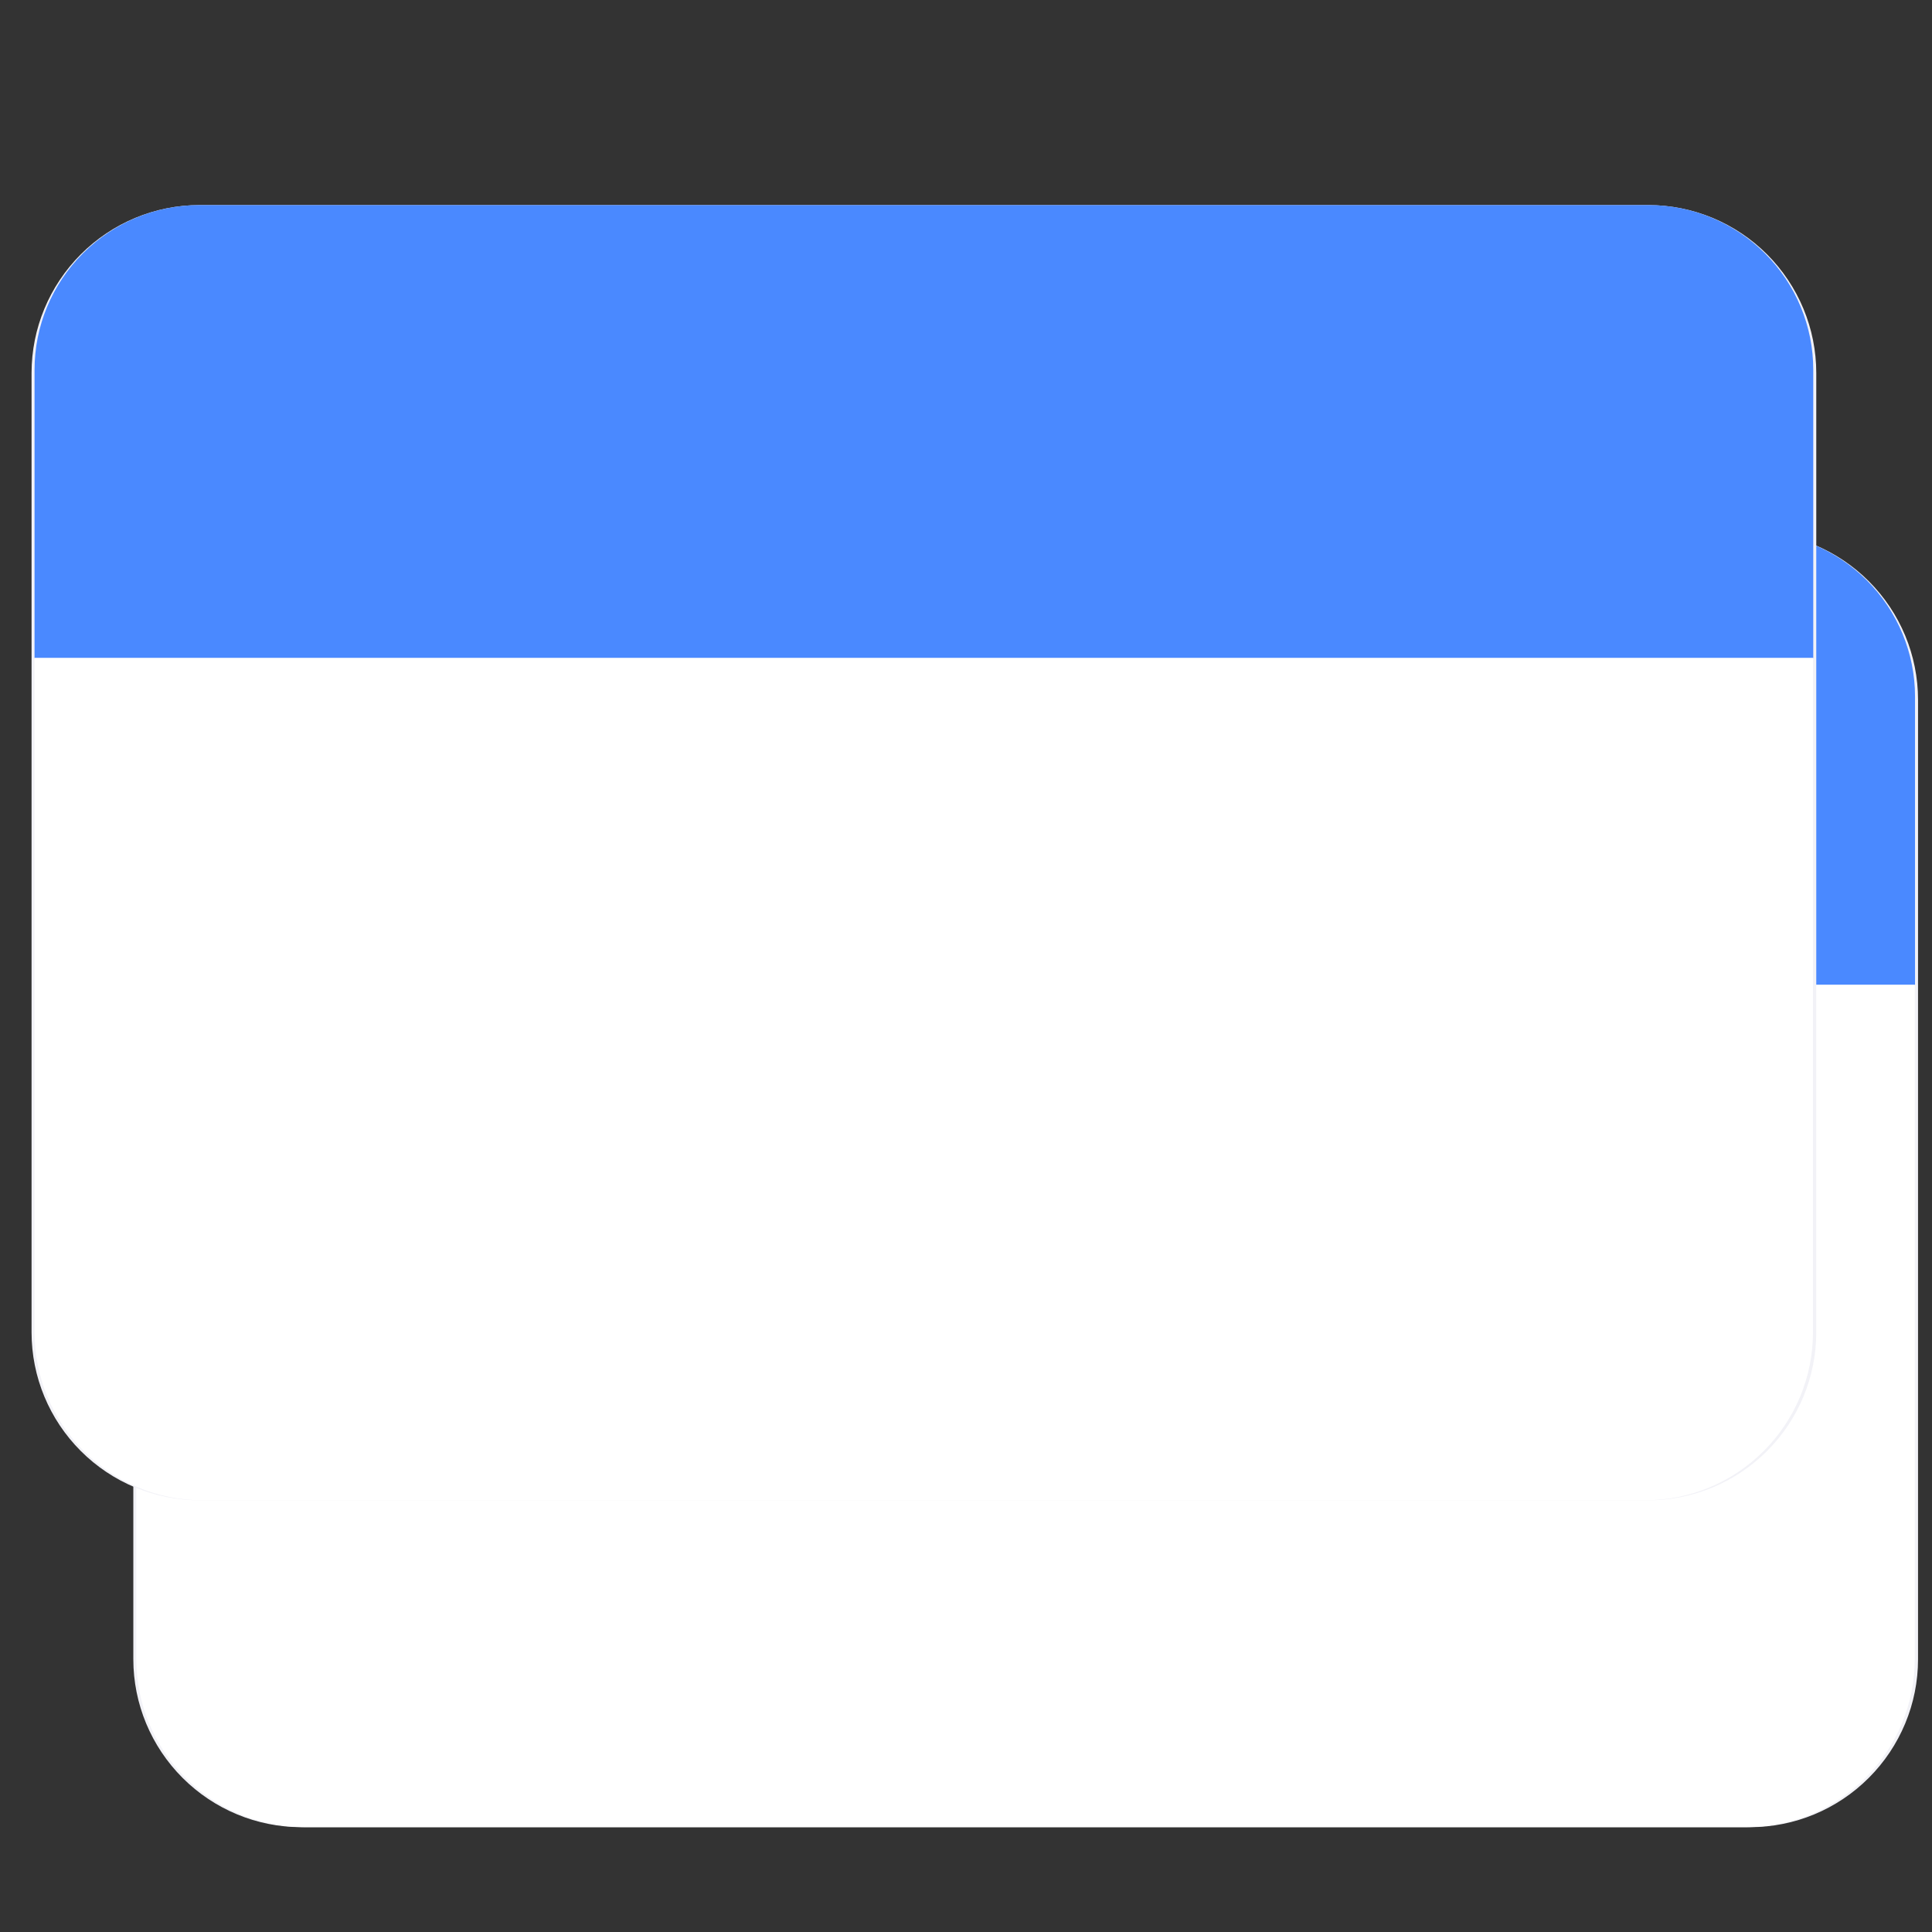 <svg width="92" height="92" viewBox="0 0 92 92" fill="none" xmlns="http://www.w3.org/2000/svg">
  <rect x="0" y="0" width="92" height="92" fill="#333333" stroke="none"/>
  <g clip-path="url(#clip0_1318_6150)">
    <path d="M83.342 25.331H14.342C12.225 25.331 10.195 26.176 8.694 27.676C7.194 29.176 6.349 31.207 6.349 33.323V79.014C6.349 81.131 7.194 83.161 8.694 84.661C10.195 86.162 12.225 87.007 14.342 87.007H83.342C85.459 87.007 87.489 86.162 88.989 84.661C90.49 83.161 91.335 81.131 91.335 79.014V33.323C91.335 31.207 90.49 29.176 88.989 27.676C87.489 26.176 85.459 25.331 83.342 25.331Z" fill="#F2F2F7"/>
    <path d="M83.335 25.331H14.335C12.257 25.331 10.264 26.159 8.792 27.631C7.32 29.103 6.491 31.096 6.491 33.174V46.899H91.192V33.174C91.192 31.096 90.364 29.103 88.892 27.631C87.419 26.159 85.427 25.331 83.349 25.331H83.335Z" fill="#4A89FF"/>
    <path d="M91.178 46.899H6.491V79.014C6.491 81.131 7.336 83.161 8.836 84.661C10.337 86.162 12.367 87.007 14.484 87.007H83.185C85.302 87.007 87.332 86.162 88.833 84.661C90.333 83.161 91.178 81.131 91.178 79.014V46.899Z" fill="white"/>
    <path d="M78.496 9.766H9.496C7.379 9.766 5.349 10.611 3.849 12.111C2.348 13.612 1.503 15.642 1.503 17.759V63.45C1.503 65.566 2.348 67.597 3.849 69.097C5.349 70.597 7.379 71.442 9.496 71.442H78.496C80.613 71.442 82.643 70.597 84.144 69.097C85.644 67.597 86.489 65.566 86.489 63.45V17.759C86.489 15.642 85.644 13.612 84.144 12.111C82.643 10.611 80.613 9.766 78.496 9.766Z" fill="#F2F2F7"/>
    <path d="M78.489 9.766H9.489C7.411 9.766 5.418 10.595 3.946 12.067C2.474 13.539 1.645 15.532 1.645 17.61V31.335H86.346V17.61C86.346 15.532 85.518 13.539 84.046 12.067C82.574 10.595 80.581 9.766 78.503 9.766H78.489Z" fill="#4A89FF"/>
    <path d="M86.332 31.335H1.645V63.45C1.645 65.566 2.49 67.597 3.991 69.097C5.491 70.597 7.521 71.442 9.638 71.442H78.339C80.456 71.442 82.487 70.597 83.987 69.097C85.487 67.597 86.332 65.566 86.332 63.45V31.335Z" fill="white"/>
  </g>
  <defs>
    <clipPath id="clip0_1318_6150">
      <rect width="92" height="92" fill="white"/>
    </clipPath>
  </defs>
</svg> 